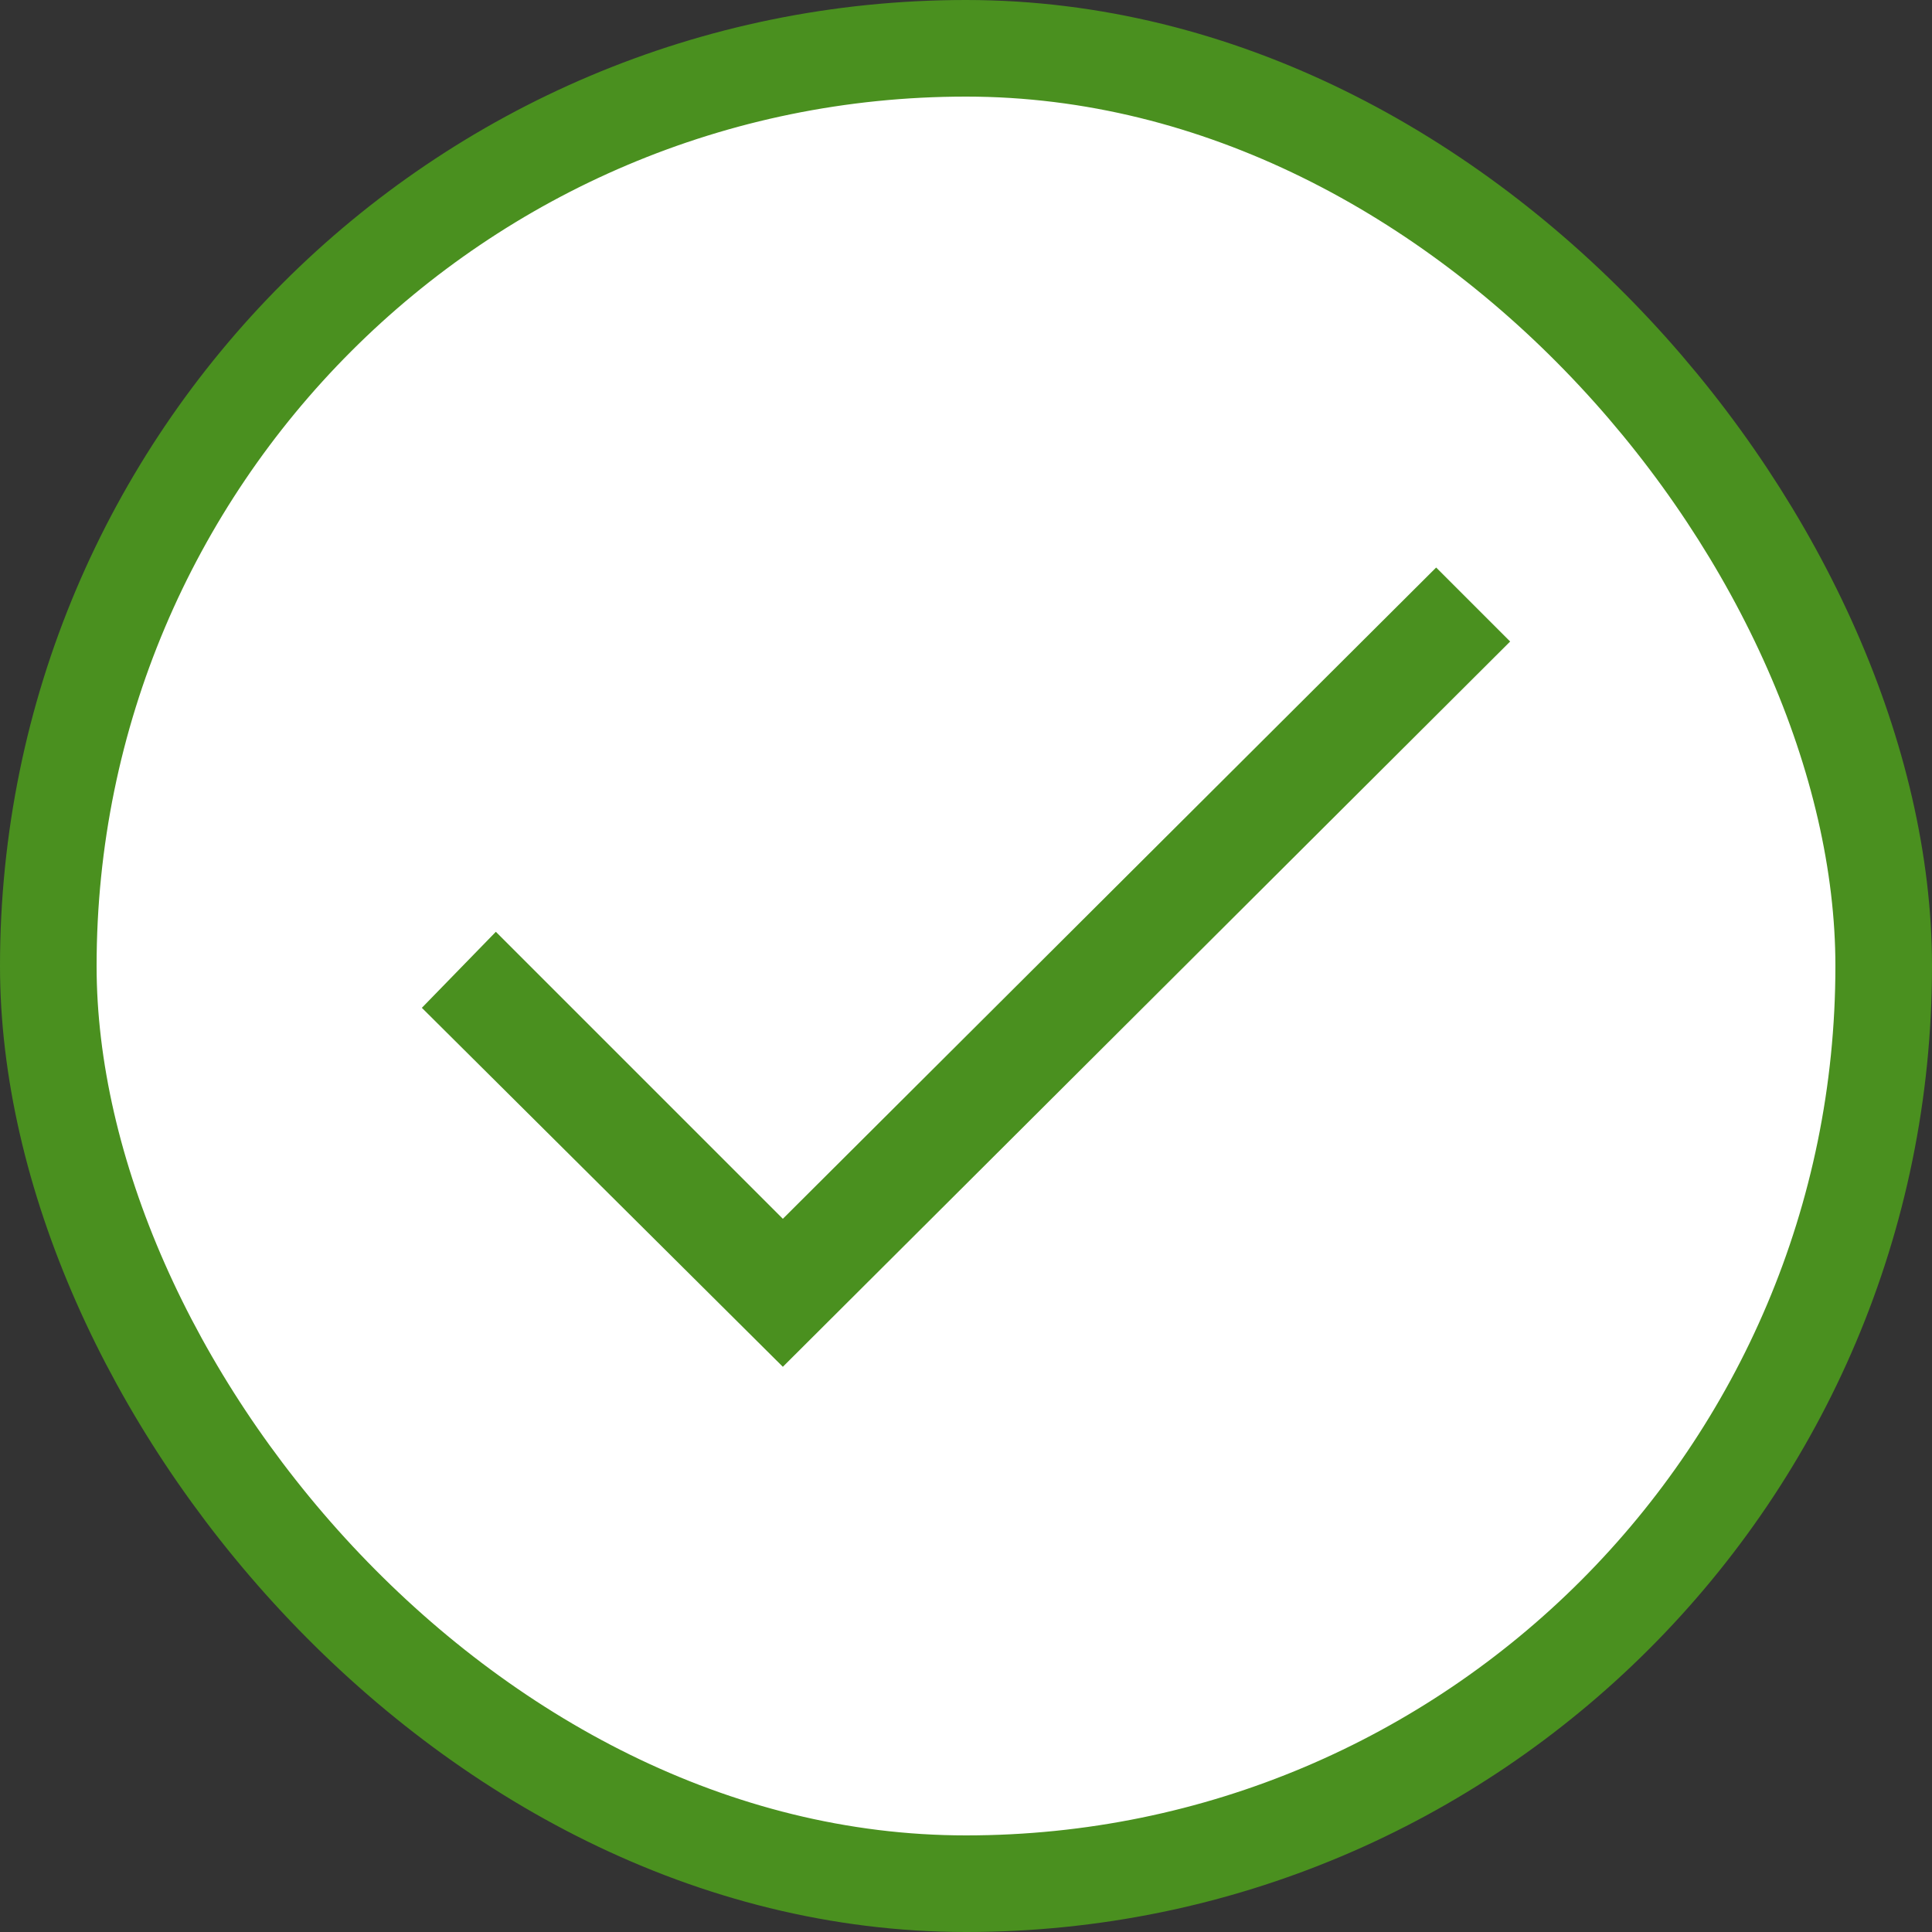 <svg width="20" height="20" viewBox="0 0 20 20" fill="none" xmlns="http://www.w3.org/2000/svg">
<rect x="0" y="0" width="20" height="20" fill="#333333" stroke="none"/>
<rect x="0.5" y="0.5" width="19" height="19" rx="9.5" fill="white"/>
<rect x="0.5" y="0.5" width="19" height="19" rx="9.5" stroke="#4A901F"/>
<mask id="mask0_1_709" style="mask-type:alpha" maskUnits="userSpaceOnUse" x="0" y="0" width="20" height="20">
<rect width="20" height="20" fill="#D9D9D9"/>
</mask>
<g mask="url(#mask0_1_709)">
<path d="M8.104 14.149L4.367 10.433L5.133 9.646L8.104 12.617L14.867 5.875L15.633 6.641L8.104 14.149Z" fill="#4A901F"/>
</g>
</svg>
